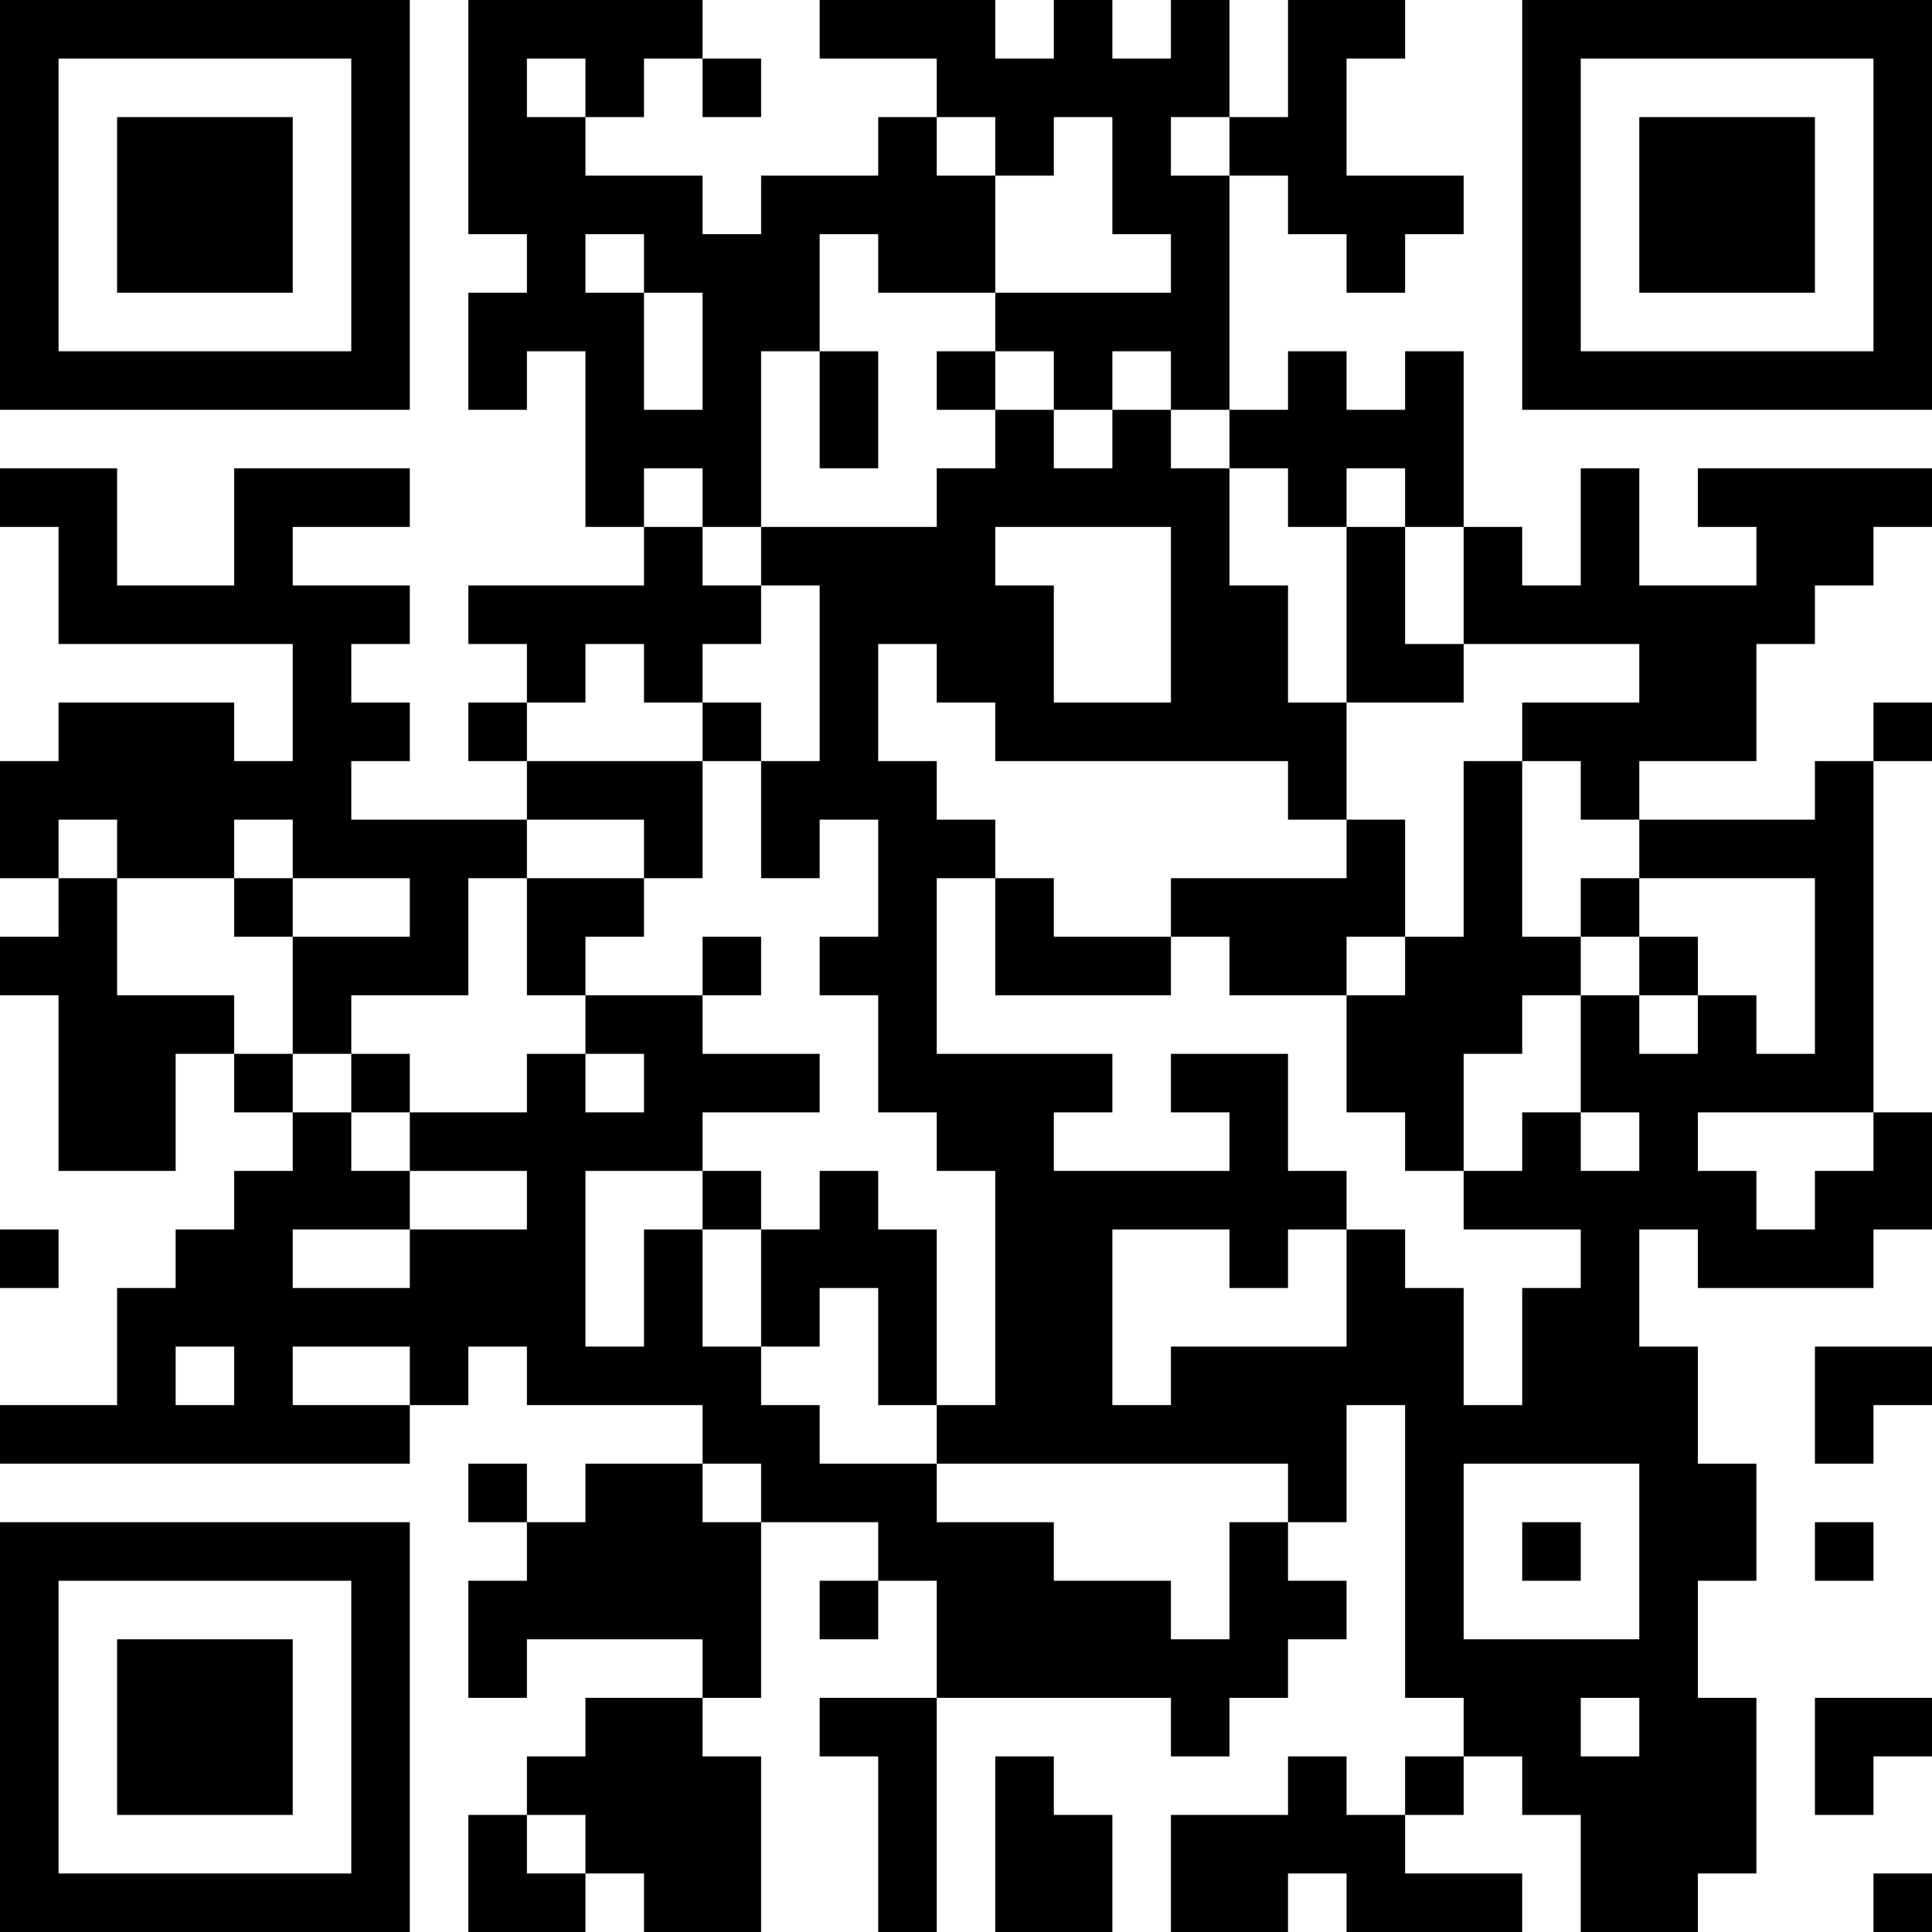 <?xml version="1.0" encoding="UTF-8"?>
<svg xmlns="http://www.w3.org/2000/svg" version="1.1" width="300" height="300" viewBox="0 0 300 300"><rect x="0" y="0" width="300" height="300" fill="#ffffff"/><g transform="scale(9.091)"><g transform="translate(0,0)"><path fill-rule="evenodd" d="M8 0L8 4L9 4L9 5L8 5L8 7L9 7L9 6L10 6L10 9L11 9L11 10L8 10L8 11L9 11L9 12L8 12L8 13L9 13L9 14L6 14L6 13L7 13L7 12L6 12L6 11L7 11L7 10L5 10L5 9L7 9L7 8L4 8L4 10L2 10L2 8L0 8L0 9L1 9L1 11L5 11L5 13L4 13L4 12L1 12L1 13L0 13L0 15L1 15L1 16L0 16L0 17L1 17L1 20L3 20L3 18L4 18L4 19L5 19L5 20L4 20L4 21L3 21L3 22L2 22L2 24L0 24L0 25L7 25L7 24L8 24L8 23L9 23L9 24L12 24L12 25L10 25L10 26L9 26L9 25L8 25L8 26L9 26L9 27L8 27L8 29L9 29L9 28L12 28L12 29L10 29L10 30L9 30L9 31L8 31L8 33L10 33L10 32L11 32L11 33L13 33L13 30L12 30L12 29L13 29L13 26L15 26L15 27L14 27L14 28L15 28L15 27L16 27L16 29L14 29L14 30L15 30L15 33L16 33L16 29L20 29L20 30L21 30L21 29L22 29L22 28L23 28L23 27L22 27L22 26L23 26L23 24L24 24L24 29L25 29L25 30L24 30L24 31L23 31L23 30L22 30L22 31L20 31L20 33L22 33L22 32L23 32L23 33L26 33L26 32L24 32L24 31L25 31L25 30L26 30L26 31L27 31L27 33L29 33L29 32L30 32L30 29L29 29L29 27L30 27L30 25L29 25L29 23L28 23L28 21L29 21L29 22L32 22L32 21L33 21L33 19L32 19L32 13L33 13L33 12L32 12L32 13L31 13L31 14L28 14L28 13L30 13L30 11L31 11L31 10L32 10L32 9L33 9L33 8L29 8L29 9L30 9L30 10L28 10L28 8L27 8L27 10L26 10L26 9L25 9L25 6L24 6L24 7L23 7L23 6L22 6L22 7L21 7L21 3L22 3L22 4L23 4L23 5L24 5L24 4L25 4L25 3L23 3L23 1L24 1L24 0L22 0L22 2L21 2L21 0L20 0L20 1L19 1L19 0L18 0L18 1L17 1L17 0L14 0L14 1L16 1L16 2L15 2L15 3L13 3L13 4L12 4L12 3L10 3L10 2L11 2L11 1L12 1L12 2L13 2L13 1L12 1L12 0ZM9 1L9 2L10 2L10 1ZM16 2L16 3L17 3L17 5L15 5L15 4L14 4L14 6L13 6L13 9L12 9L12 8L11 8L11 9L12 9L12 10L13 10L13 11L12 11L12 12L11 12L11 11L10 11L10 12L9 12L9 13L12 13L12 15L11 15L11 14L9 14L9 15L8 15L8 17L6 17L6 18L5 18L5 16L7 16L7 15L5 15L5 14L4 14L4 15L2 15L2 14L1 14L1 15L2 15L2 17L4 17L4 18L5 18L5 19L6 19L6 20L7 20L7 21L5 21L5 22L7 22L7 21L9 21L9 20L7 20L7 19L9 19L9 18L10 18L10 19L11 19L11 18L10 18L10 17L12 17L12 18L14 18L14 19L12 19L12 20L10 20L10 23L11 23L11 21L12 21L12 23L13 23L13 24L14 24L14 25L16 25L16 26L18 26L18 27L20 27L20 28L21 28L21 26L22 26L22 25L16 25L16 24L17 24L17 20L16 20L16 19L15 19L15 17L14 17L14 16L15 16L15 14L14 14L14 15L13 15L13 13L14 13L14 10L13 10L13 9L16 9L16 8L17 8L17 7L18 7L18 8L19 8L19 7L20 7L20 8L21 8L21 10L22 10L22 12L23 12L23 14L22 14L22 13L17 13L17 12L16 12L16 11L15 11L15 13L16 13L16 14L17 14L17 15L16 15L16 18L19 18L19 19L18 19L18 20L21 20L21 19L20 19L20 18L22 18L22 20L23 20L23 21L22 21L22 22L21 22L21 21L19 21L19 24L20 24L20 23L23 23L23 21L24 21L24 22L25 22L25 24L26 24L26 22L27 22L27 21L25 21L25 20L26 20L26 19L27 19L27 20L28 20L28 19L27 19L27 17L28 17L28 18L29 18L29 17L30 17L30 18L31 18L31 15L28 15L28 14L27 14L27 13L26 13L26 12L28 12L28 11L25 11L25 9L24 9L24 8L23 8L23 9L22 9L22 8L21 8L21 7L20 7L20 6L19 6L19 7L18 7L18 6L17 6L17 5L20 5L20 4L19 4L19 2L18 2L18 3L17 3L17 2ZM20 2L20 3L21 3L21 2ZM10 4L10 5L11 5L11 7L12 7L12 5L11 5L11 4ZM14 6L14 8L15 8L15 6ZM16 6L16 7L17 7L17 6ZM17 9L17 10L18 10L18 12L20 12L20 9ZM23 9L23 12L25 12L25 11L24 11L24 9ZM12 12L12 13L13 13L13 12ZM25 13L25 16L24 16L24 14L23 14L23 15L20 15L20 16L18 16L18 15L17 15L17 17L20 17L20 16L21 16L21 17L23 17L23 19L24 19L24 20L25 20L25 18L26 18L26 17L27 17L27 16L28 16L28 17L29 17L29 16L28 16L28 15L27 15L27 16L26 16L26 13ZM4 15L4 16L5 16L5 15ZM9 15L9 17L10 17L10 16L11 16L11 15ZM12 16L12 17L13 17L13 16ZM23 16L23 17L24 17L24 16ZM6 18L6 19L7 19L7 18ZM29 19L29 20L30 20L30 21L31 21L31 20L32 20L32 19ZM12 20L12 21L13 21L13 23L14 23L14 22L15 22L15 24L16 24L16 21L15 21L15 20L14 20L14 21L13 21L13 20ZM0 21L0 22L1 22L1 21ZM3 23L3 24L4 24L4 23ZM5 23L5 24L7 24L7 23ZM31 23L31 25L32 25L32 24L33 24L33 23ZM12 25L12 26L13 26L13 25ZM25 25L25 28L28 28L28 25ZM26 26L26 27L27 27L27 26ZM31 26L31 27L32 27L32 26ZM27 29L27 30L28 30L28 29ZM31 29L31 31L32 31L32 30L33 30L33 29ZM17 30L17 33L19 33L19 31L18 31L18 30ZM9 31L9 32L10 32L10 31ZM32 32L32 33L33 33L33 32ZM0 0L0 7L7 7L7 0ZM1 1L1 6L6 6L6 1ZM2 2L2 5L5 5L5 2ZM26 0L26 7L33 7L33 0ZM27 1L27 6L32 6L32 1ZM28 2L28 5L31 5L31 2ZM0 26L0 33L7 33L7 26ZM1 27L1 32L6 32L6 27ZM2 28L2 31L5 31L5 28Z" fill="#000000"/></g></g></svg>
